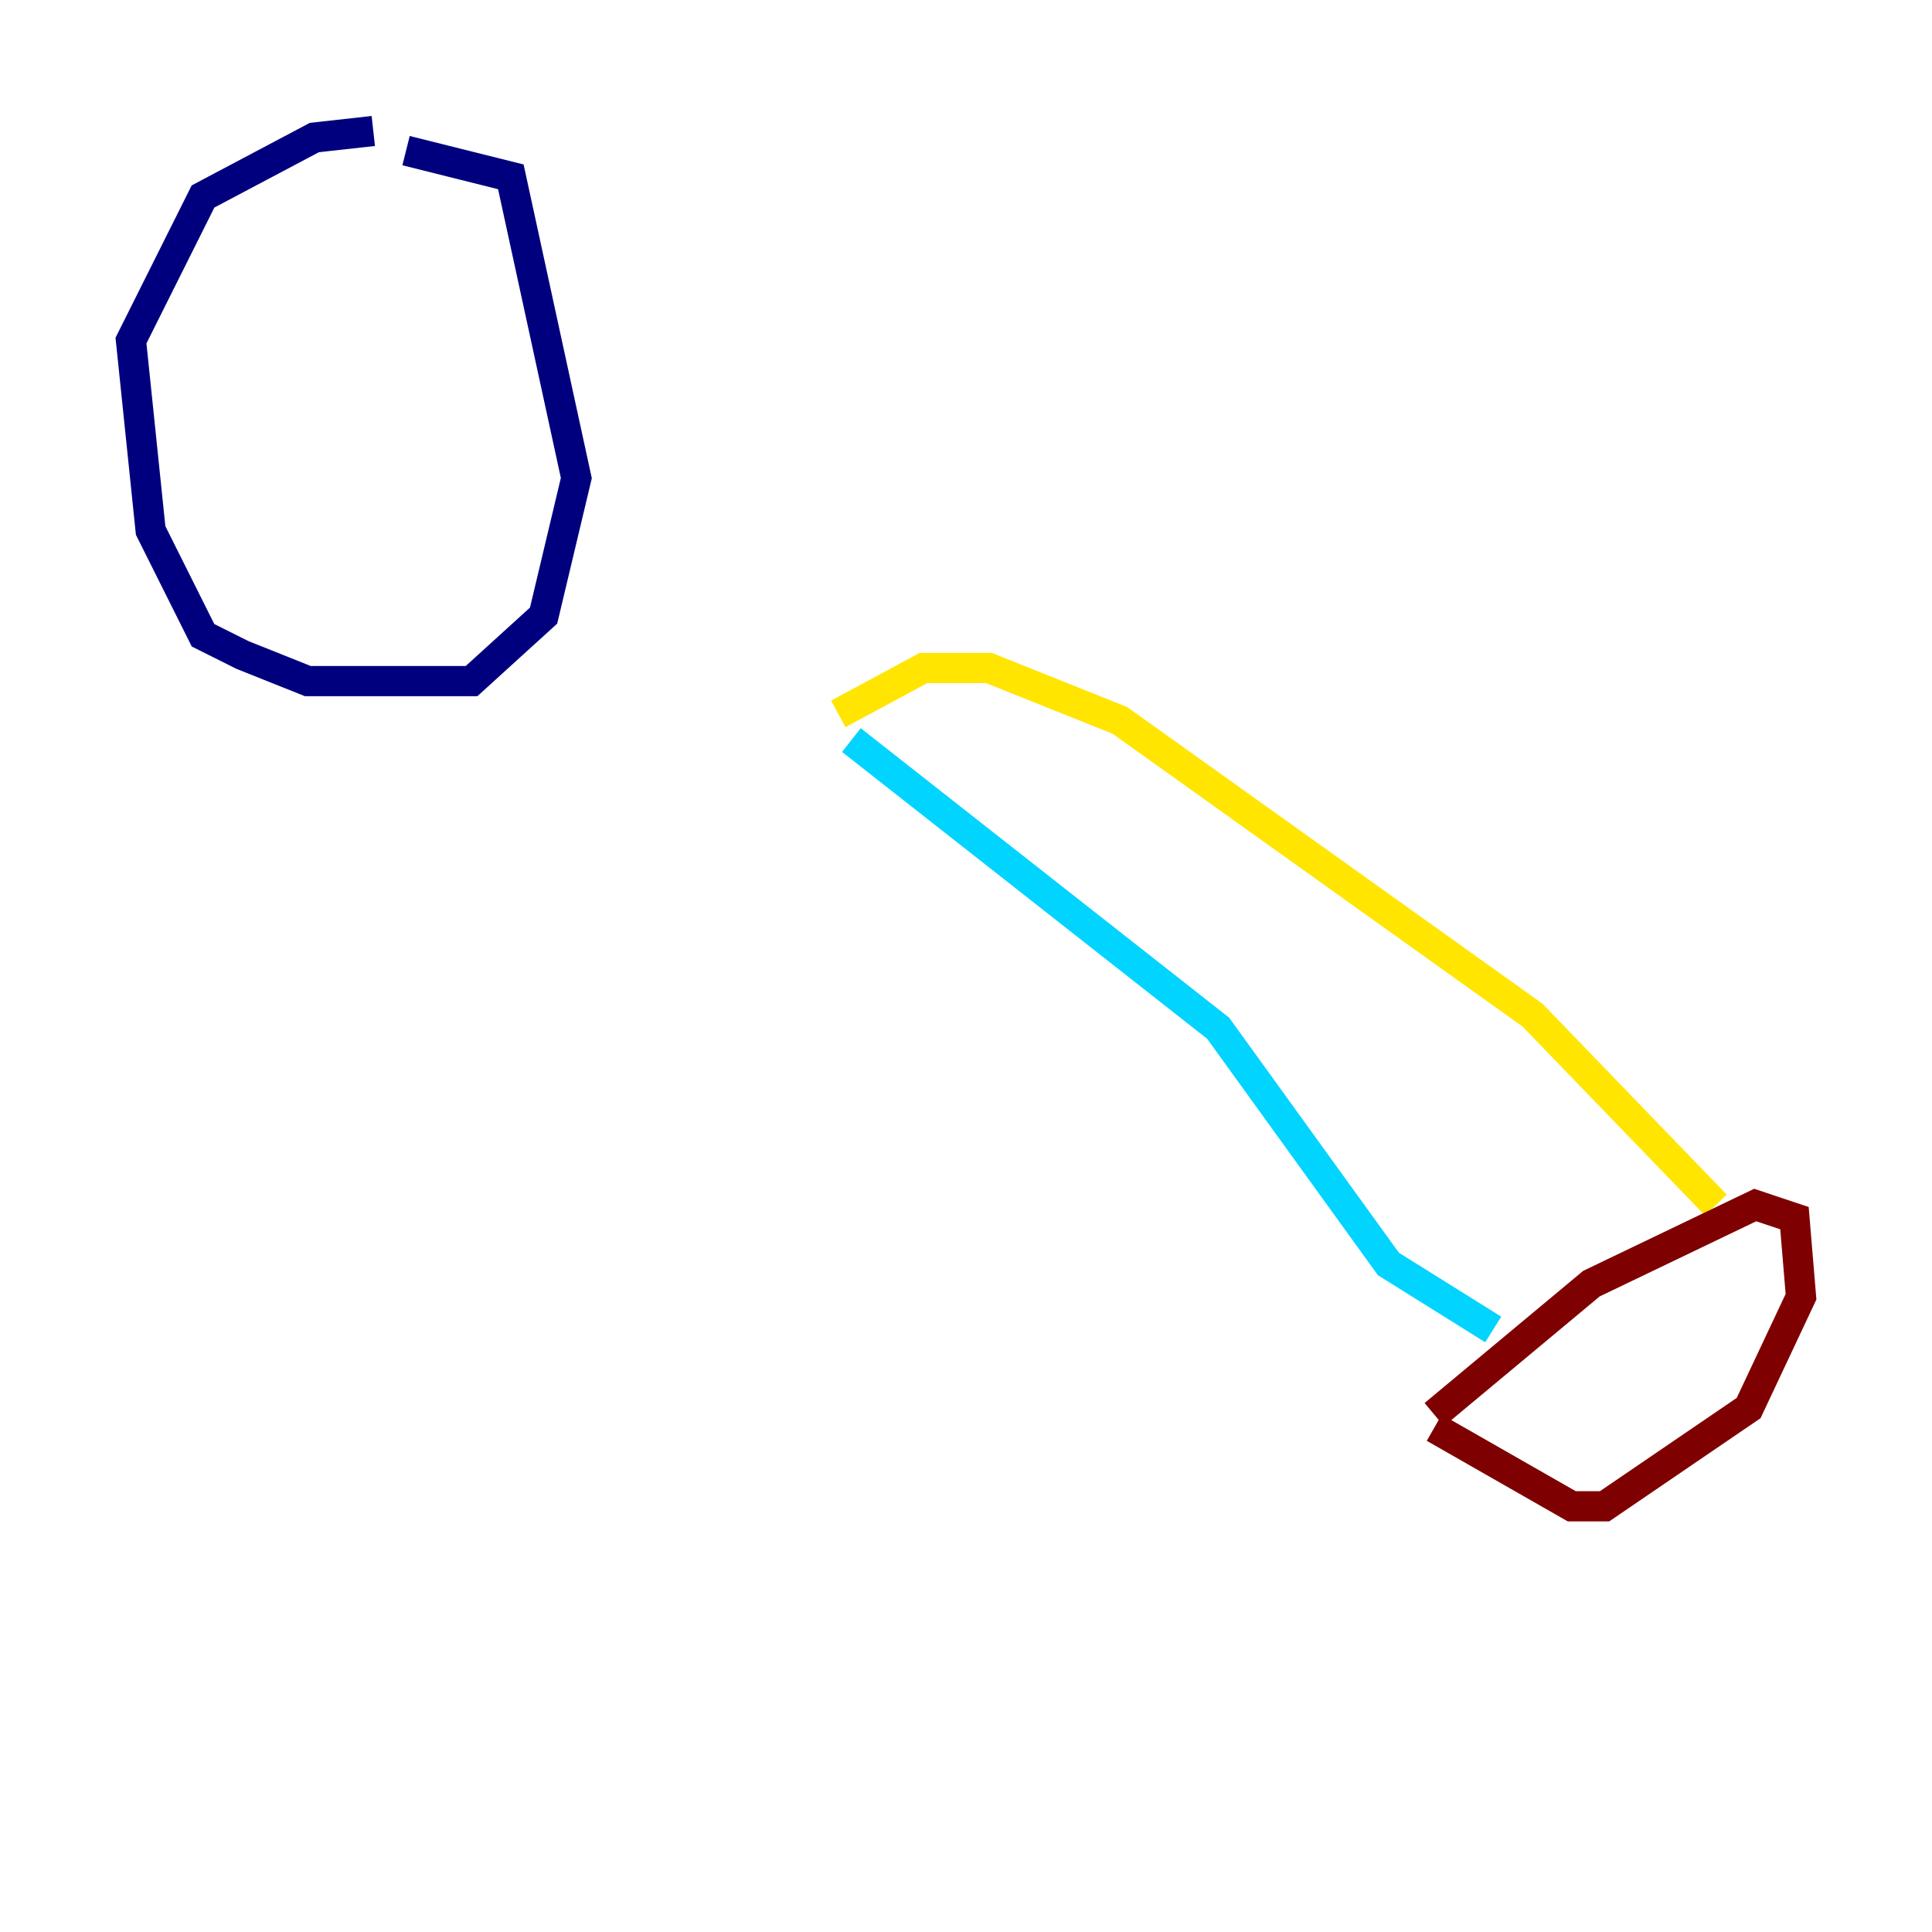 <?xml version="1.0" encoding="utf-8" ?>
<svg baseProfile="tiny" height="128" version="1.2" viewBox="0,0,128,128" width="128" xmlns="http://www.w3.org/2000/svg" xmlns:ev="http://www.w3.org/2001/xml-events" xmlns:xlink="http://www.w3.org/1999/xlink"><defs /><polyline fill="none" points="24.732,8.678 20.827,9.112 13.451,13.017 8.678,22.563 9.98,35.146 13.451,42.088 16.054,43.39 20.393,45.125 31.241,45.125 36.014,40.786 38.183,31.675 33.844,11.715 26.902,9.98" stroke="#00007f" stroke-width="2" /><polyline fill="none" points="56.407,49.031 80.705,68.122 91.986,83.742 98.929,88.081" stroke="#00d4ff" stroke-width="2" /><polyline fill="none" points="55.539,47.295 61.18,44.258 65.519,44.258 74.197,47.729 101.532,67.254 113.681,79.837" stroke="#ffe500" stroke-width="2" /><polyline fill="none" points="95.024,94.59 104.136,99.797 106.305,99.797 115.851,93.288 119.322,85.912 118.888,80.705 116.285,79.837 105.437,85.044 95.024,93.722" stroke="#7f0000" stroke-width="2" /></svg>